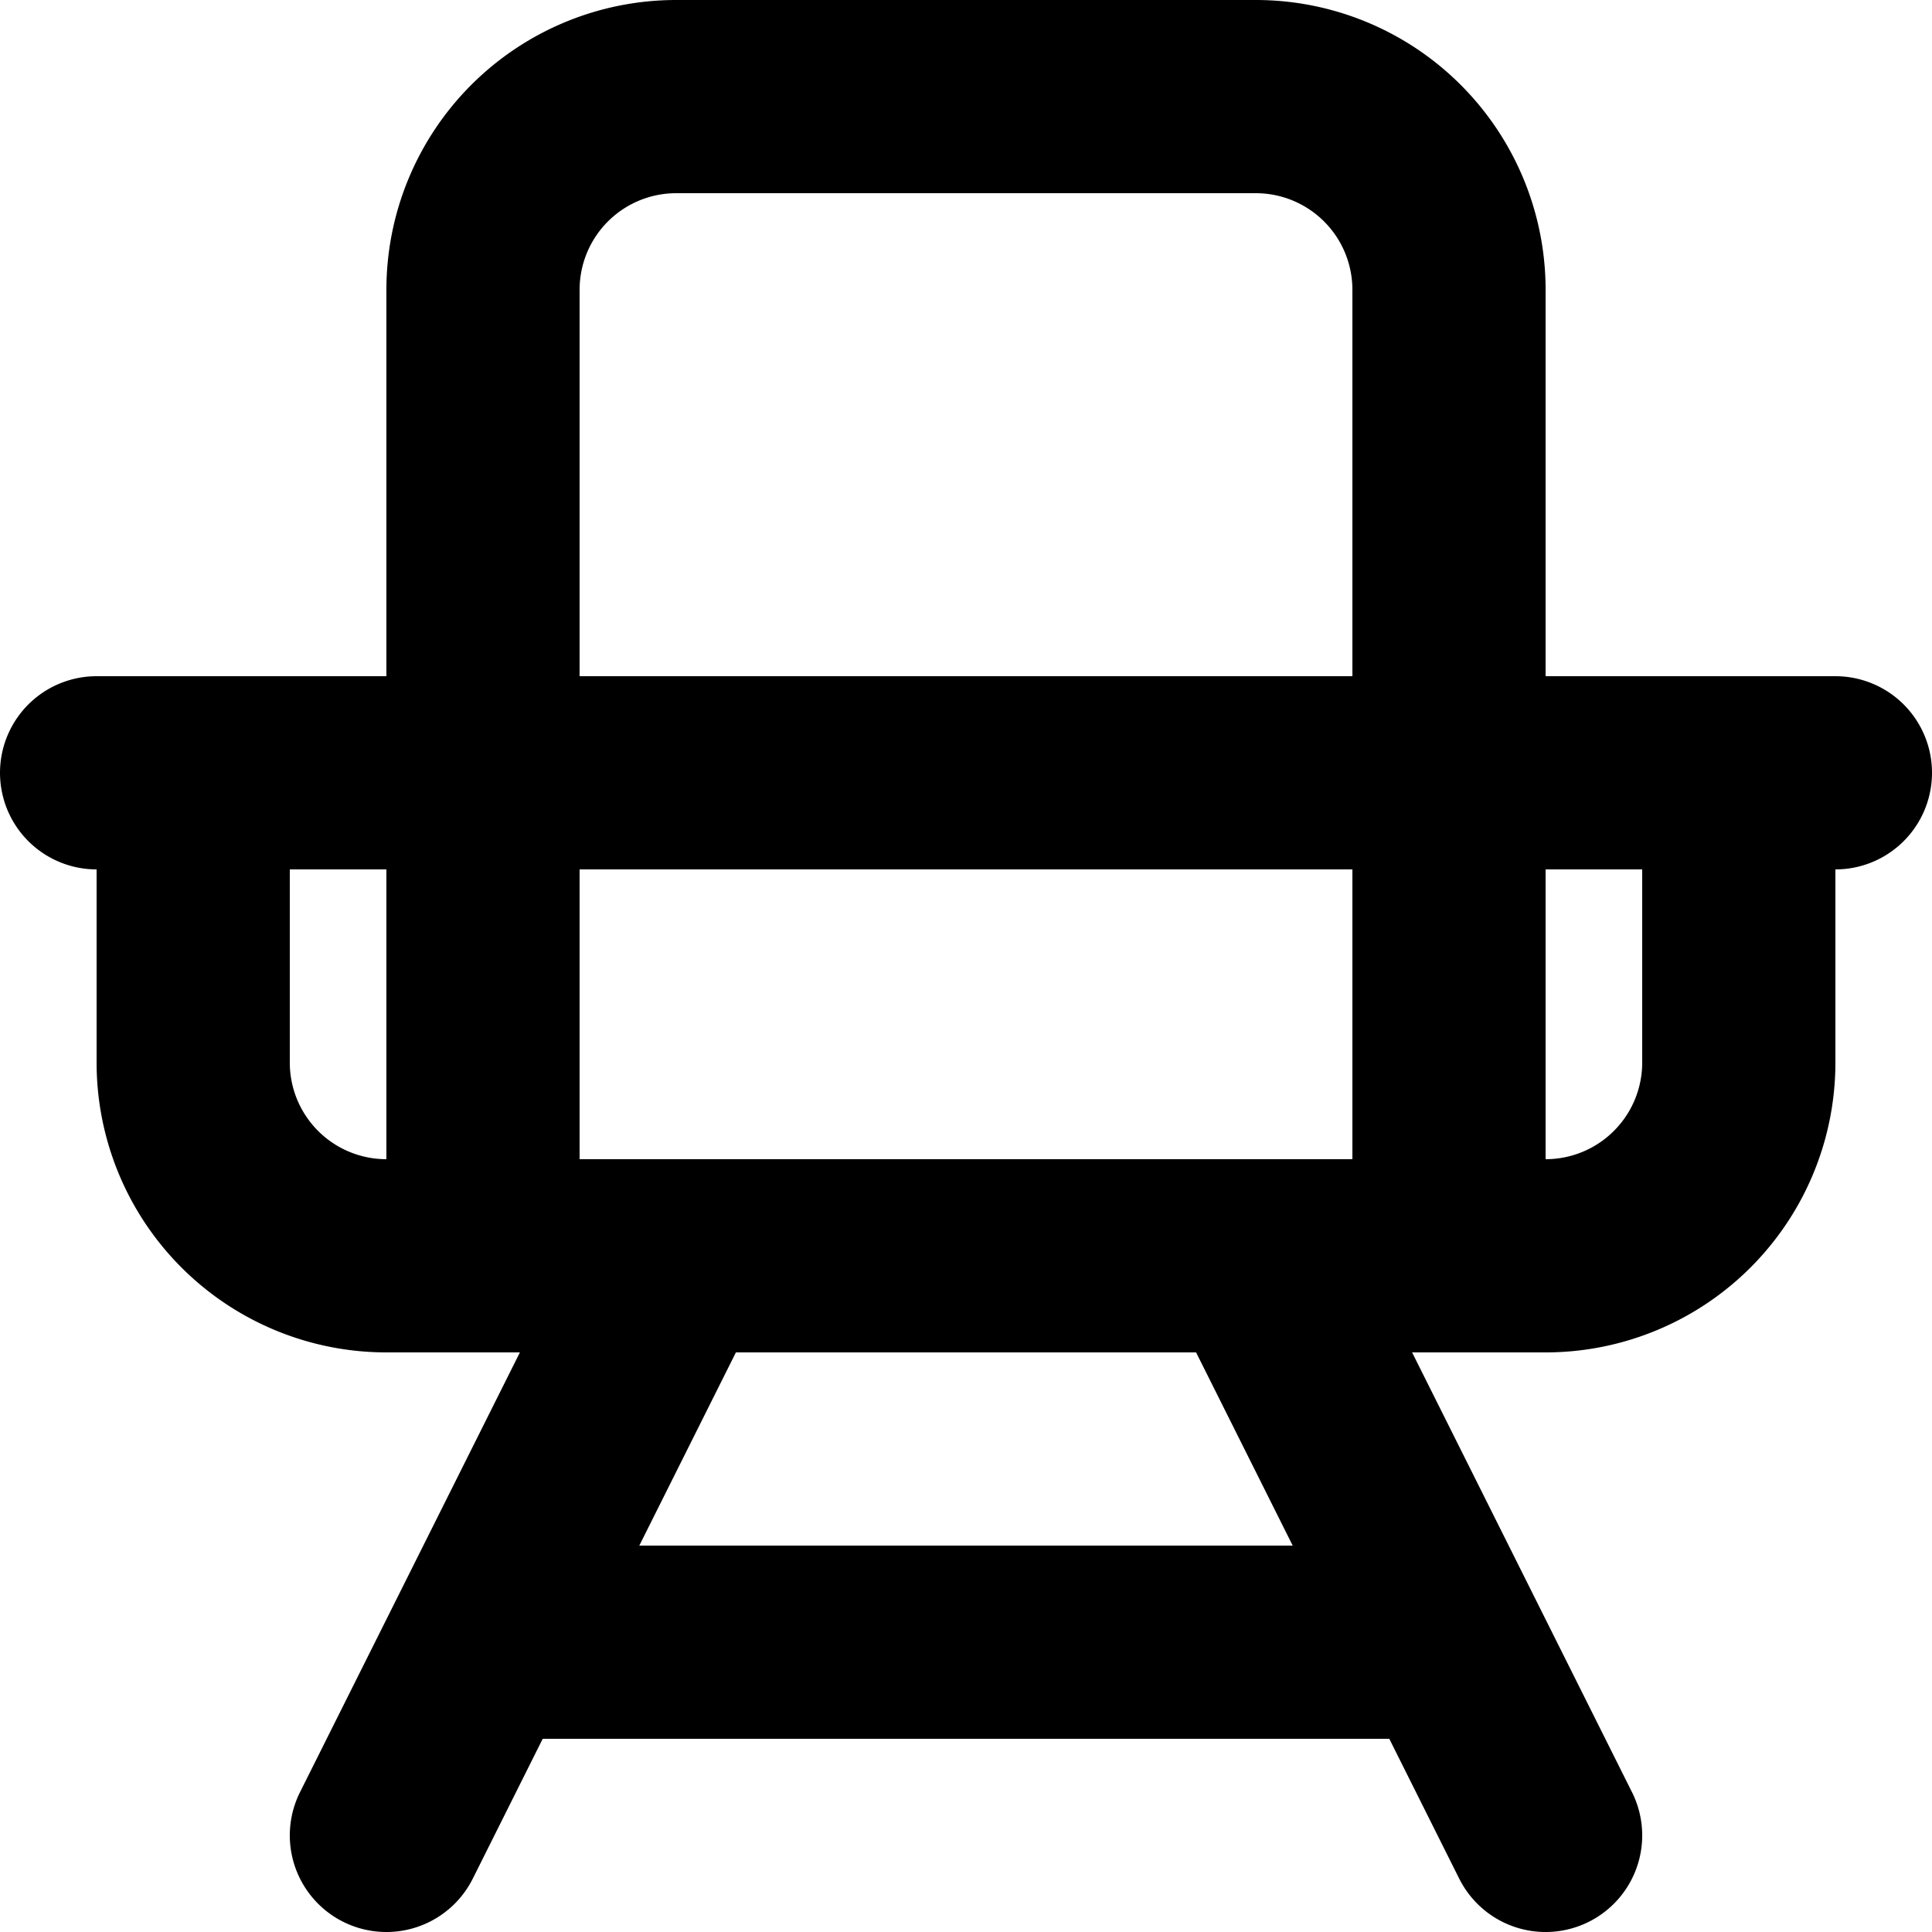 <svg xmlns="http://www.w3.org/2000/svg" width="20" height="20" fill="none" viewBox="0 0 20 20">
  <path stroke="#000" stroke-linecap="round" stroke-linejoin="round" stroke-width="2" d="M5 13H4a2 2 0 0 1-2-2V8m3 5h10M5 13V3a2 2 0 0 1 2-2h6a2 2 0 0 1 2 2v10m0 0h1a2 2 0 0 0 2-2V8M1 8h18M5 17h10M4 19l3-6m9 6-3-6"/>
</svg>
